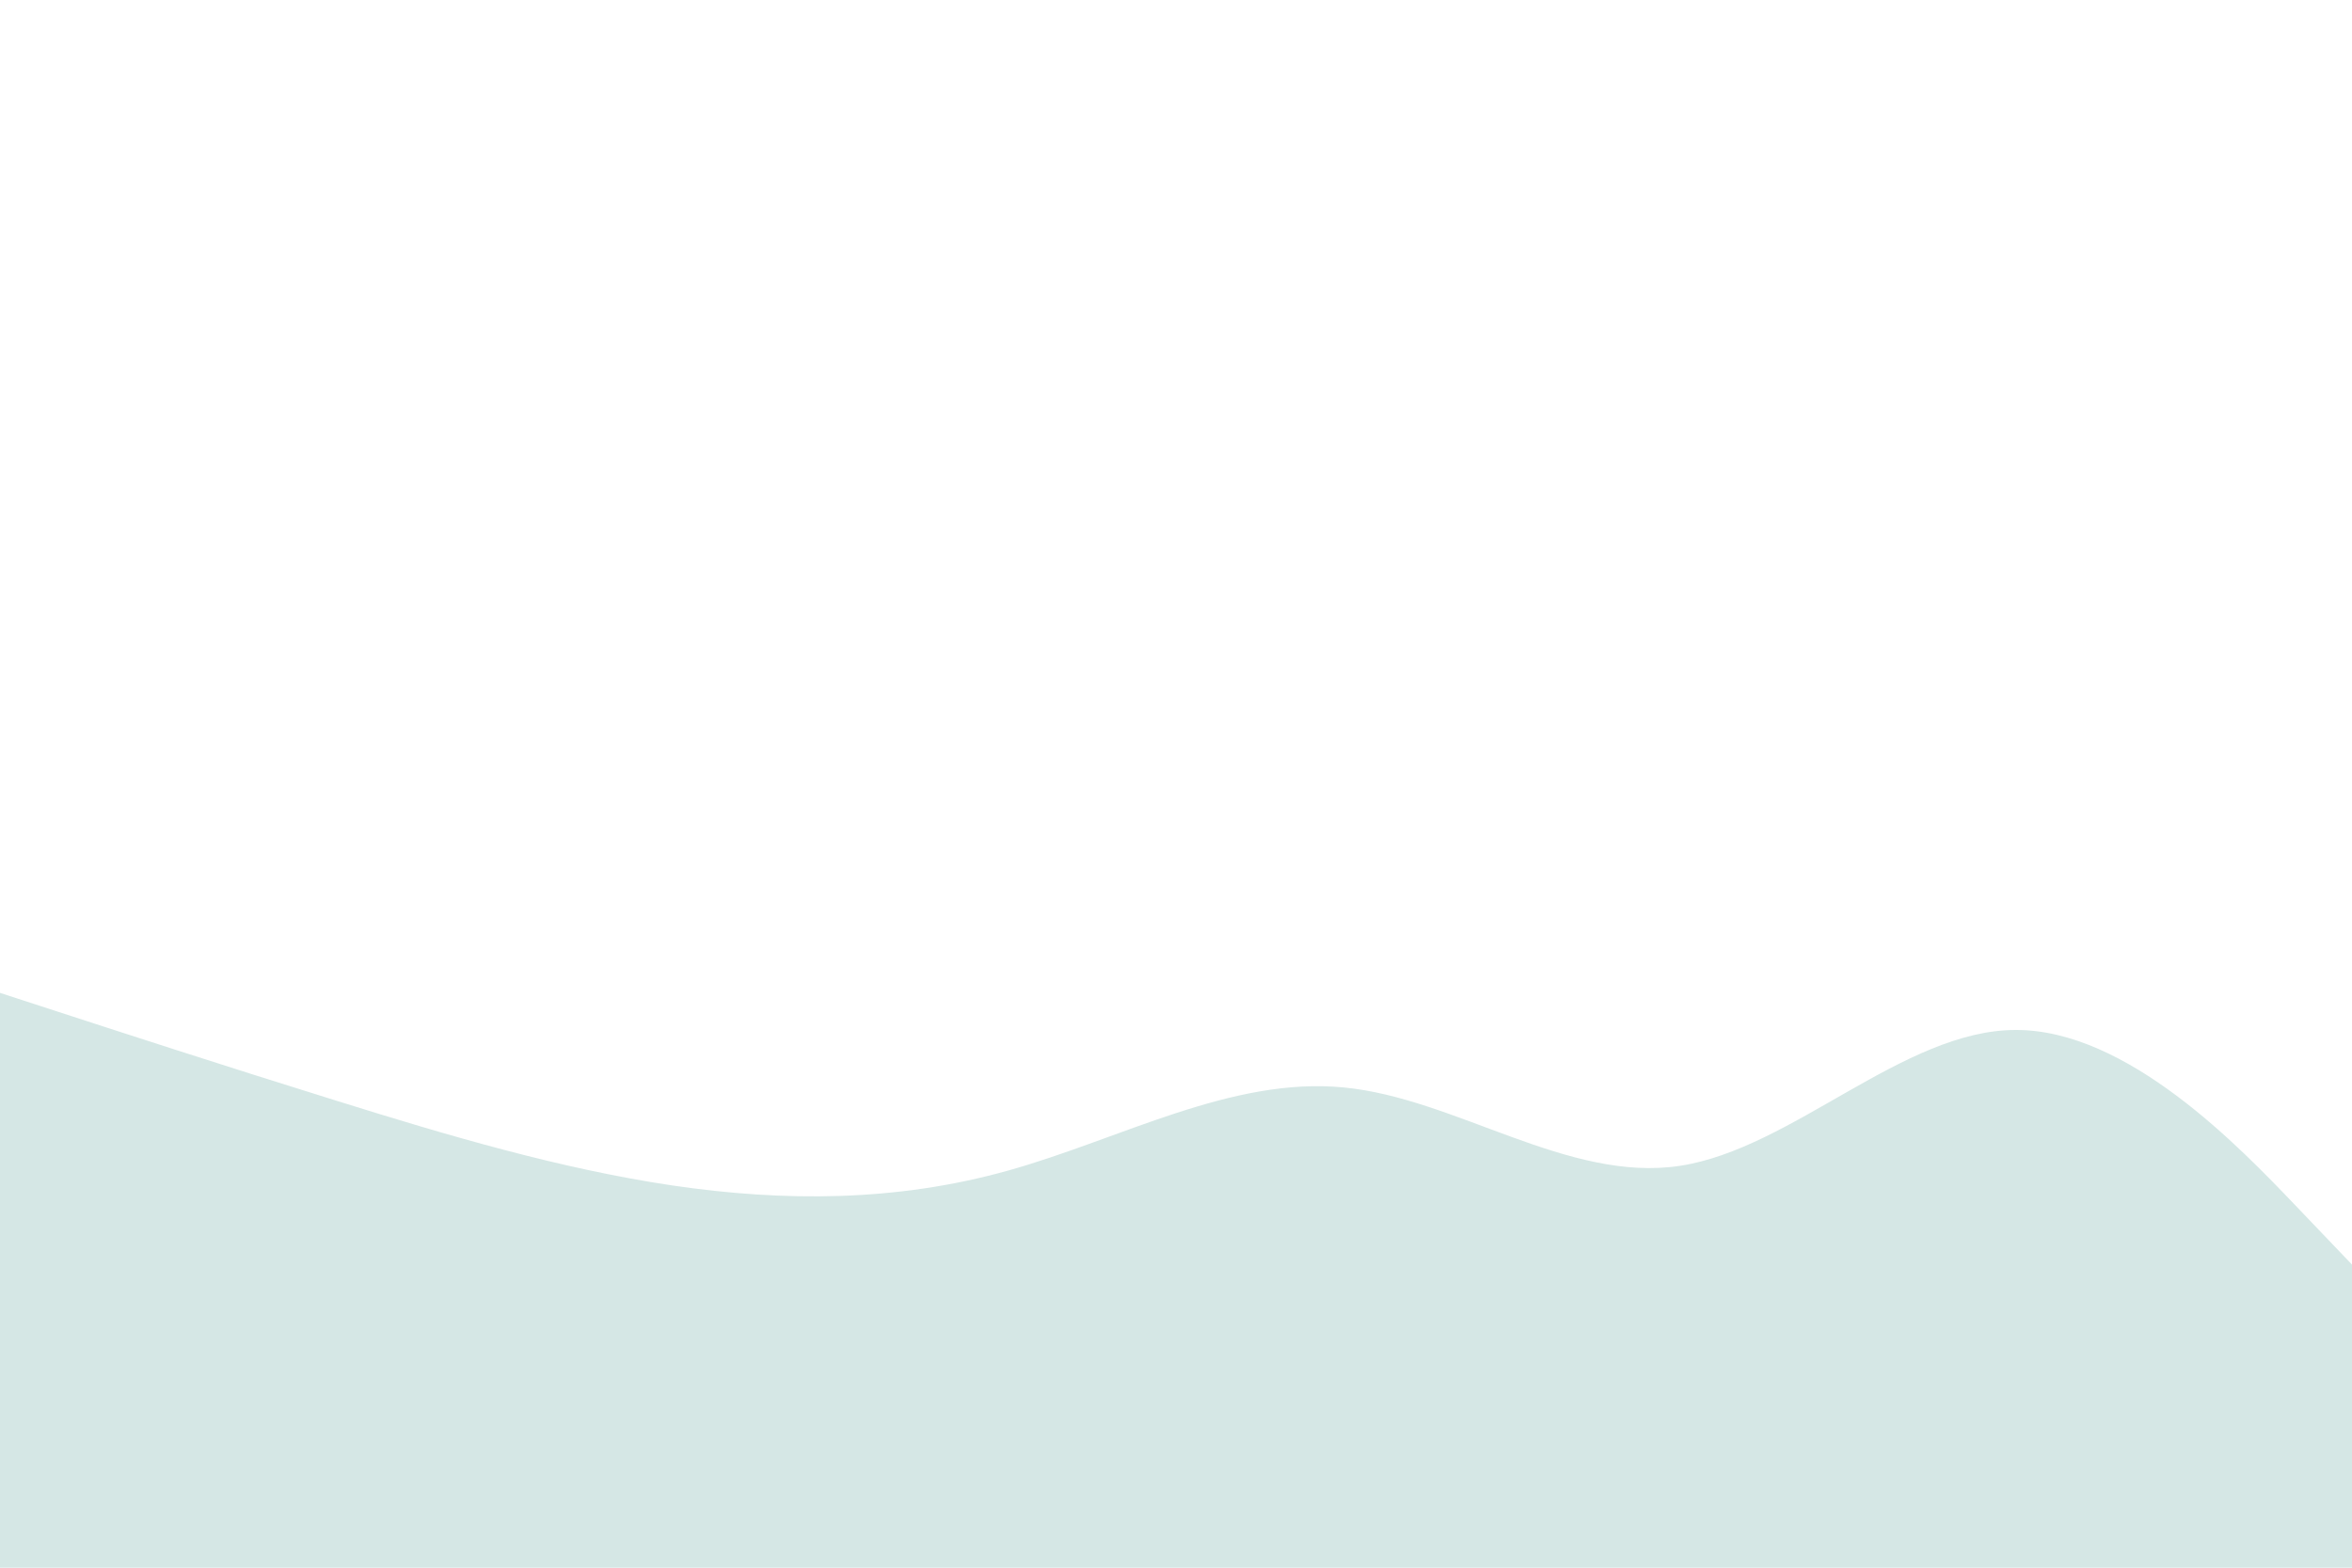 <svg id="visual" viewBox="0 0 900 600" width="900" height="600" xmlns="http://www.w3.org/2000/svg" xmlns:xlink="http://www.w3.org/1999/xlink" version="1.1"><rect x="0" y="0" width="900" height="600" fill="#fff"></rect><path d="M0 380L21.5 387C43 394 86 408 128.8 421.3C171.7 434.7 214.3 447.3 257.2 453.7C300 460 343 460 385.8 448C428.7 436 471.3 412 514.2 416.2C557 420.3 600 452.7 642.8 446.2C685.7 439.7 728.3 394.3 771.2 394.2C814 394 857 439 878.5 461.5L900 484L900 601L878.5 601C857 601 814 601 771.2 601C728.3 601 685.7 601 642.8 601C600 601 557 601 514.2 601C471.3 601 428.7 601 385.8 601C343 601 300 601 257.2 601C214.3 601 171.7 601 128.8 601C86 601 43 601 21.5 601L0 601Z" fill="#d5e7e5" stroke-linecap="round" stroke-linejoin="miter"></path></svg>